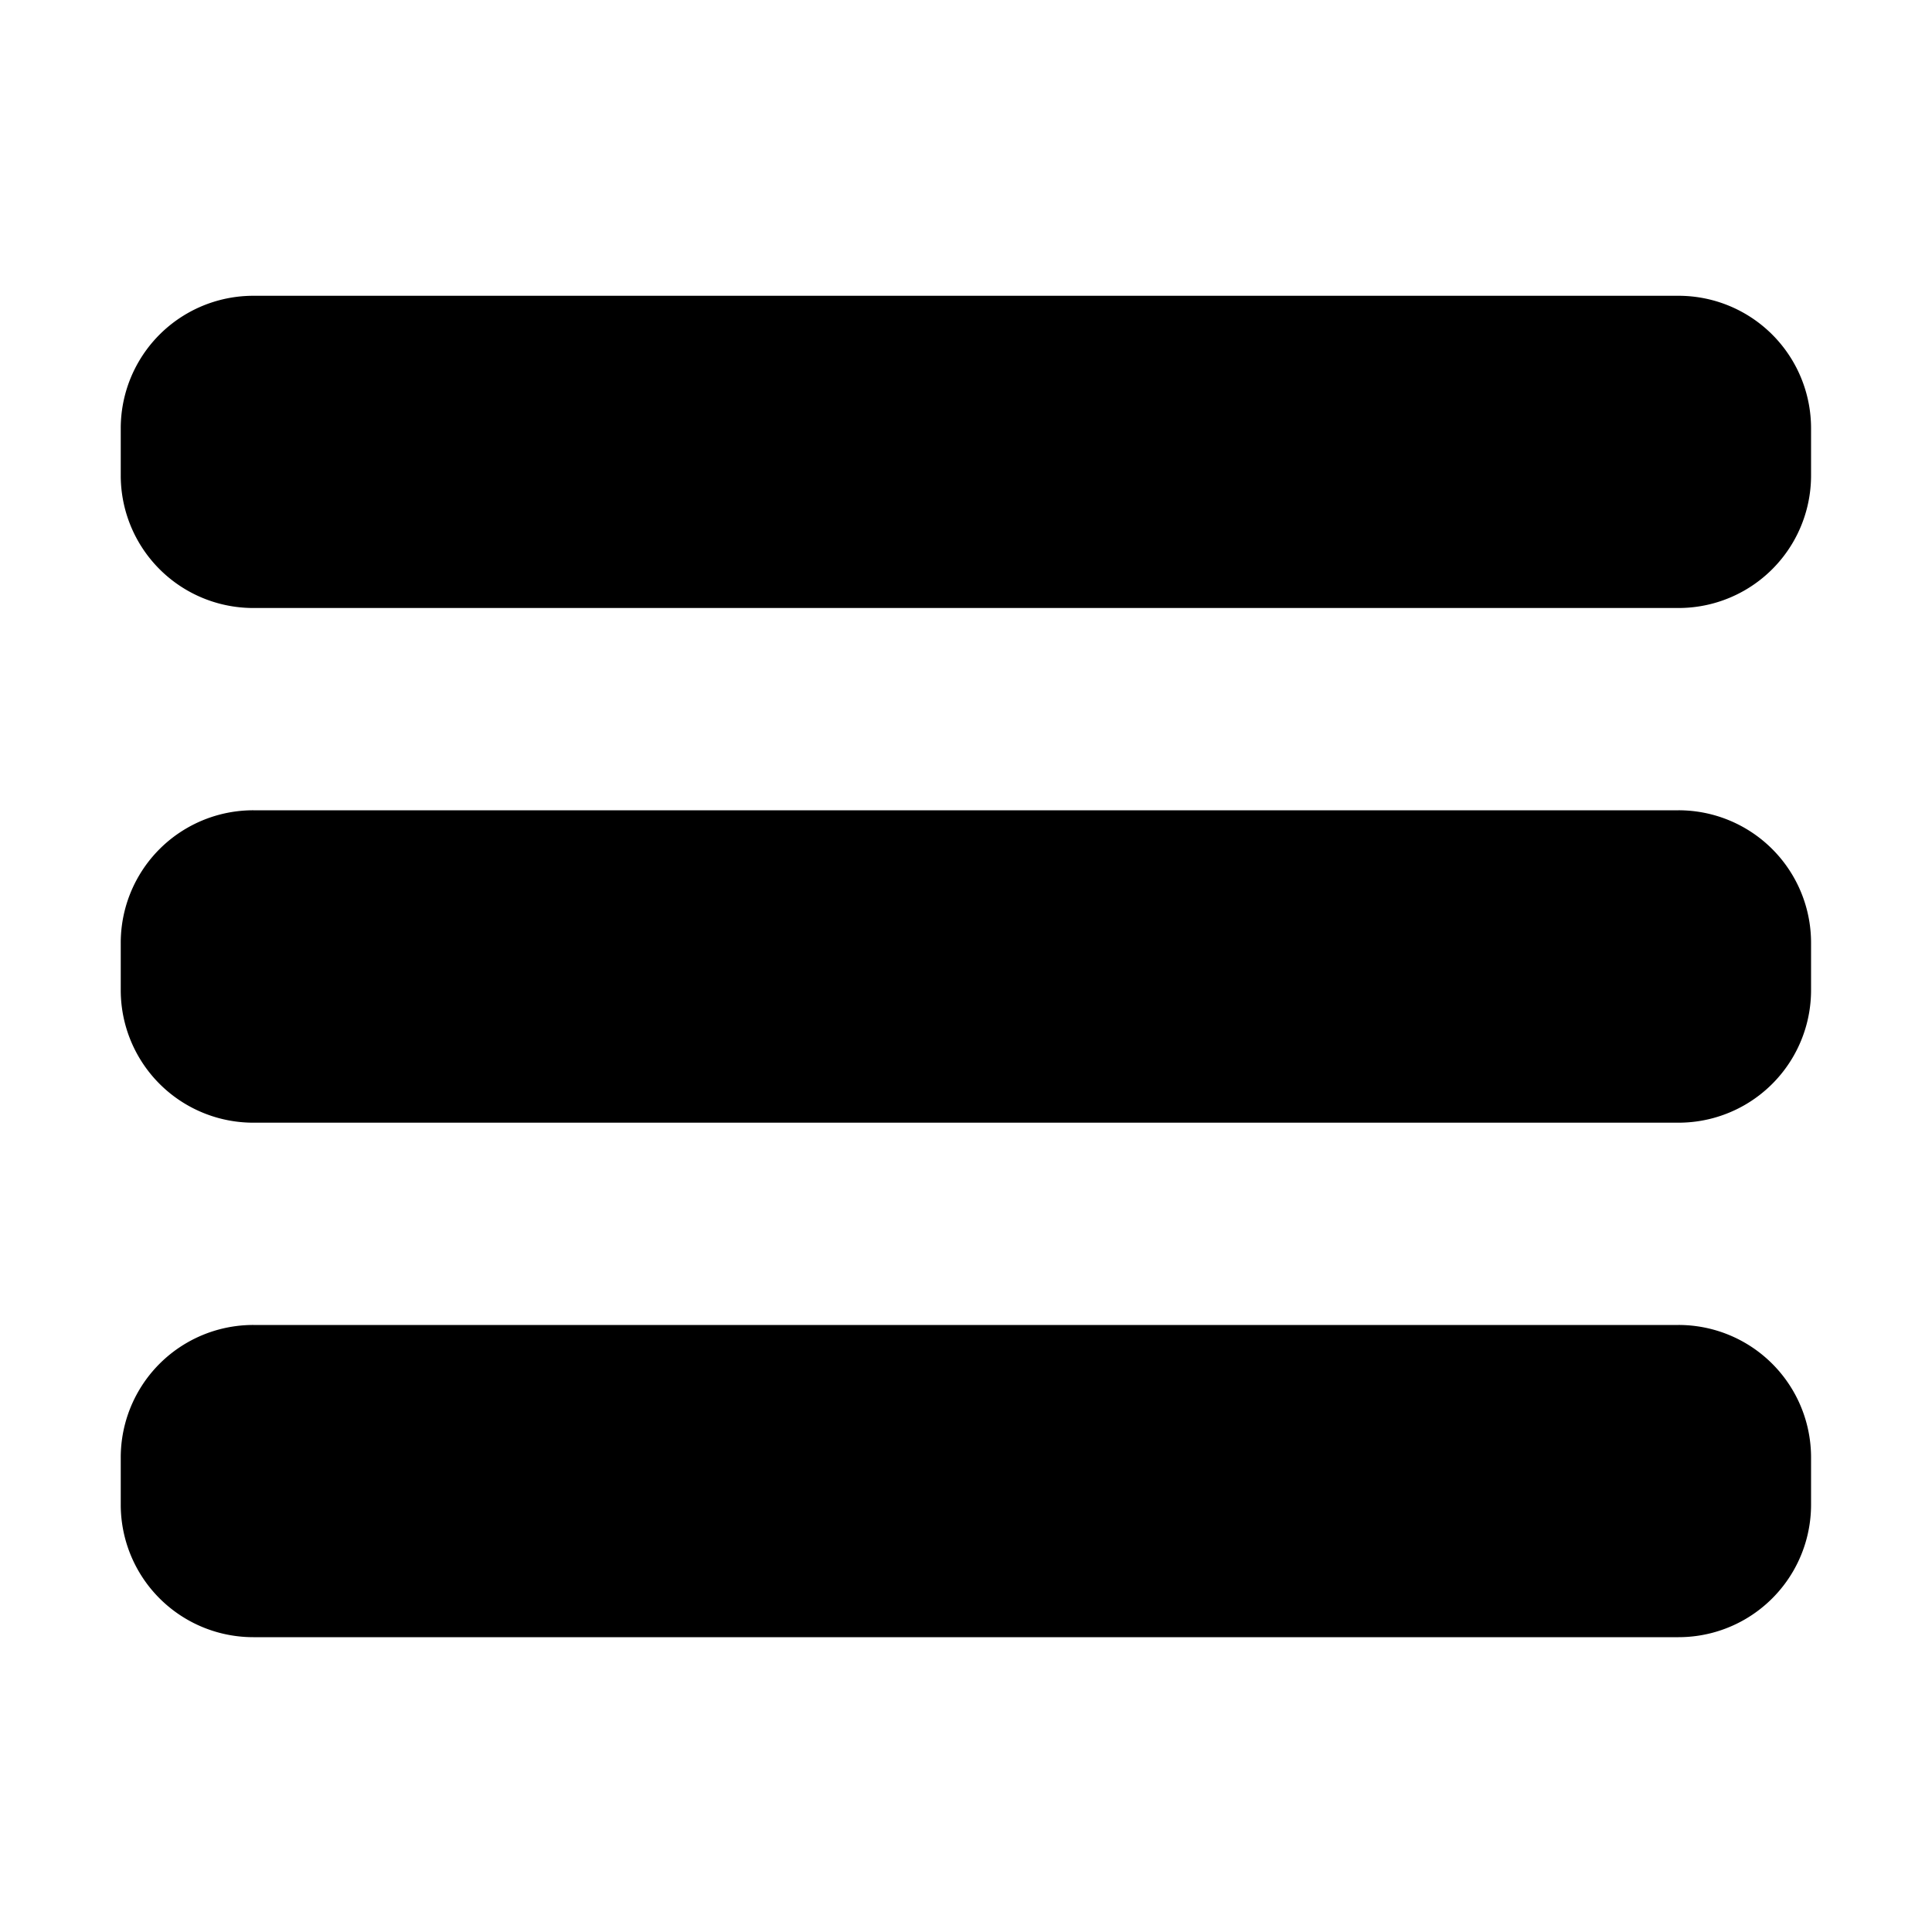 <svg id="圖層_1" data-name="圖層 1" xmlns="http://www.w3.org/2000/svg" viewBox="0 0 1000 1000"><path d="M62.5,221.7v24.4a68.58,68.58,0,0,0,68.6,68.6H868.8a68.58,68.58,0,0,0,68.6-68.6V221.7a68.58,68.58,0,0,0-68.6-68.6H131.1a68.58,68.58,0,0,0-68.6,68.6Zm68.6,359.4H868.8a68.58,68.58,0,0,0,68.6-68.6V488a68.58,68.58,0,0,0-68.6-68.6H131.1A68.58,68.58,0,0,0,62.5,488v24.4a68.6,68.6,0,0,0,68.6,68.7Zm0,266.3H868.8a68.58,68.58,0,0,0,68.6-68.6V754.4a68.58,68.58,0,0,0-68.6-68.6H131.1a68.58,68.58,0,0,0-68.6,68.6v24.4a68.58,68.58,0,0,0,68.6,68.6Z"/></svg>